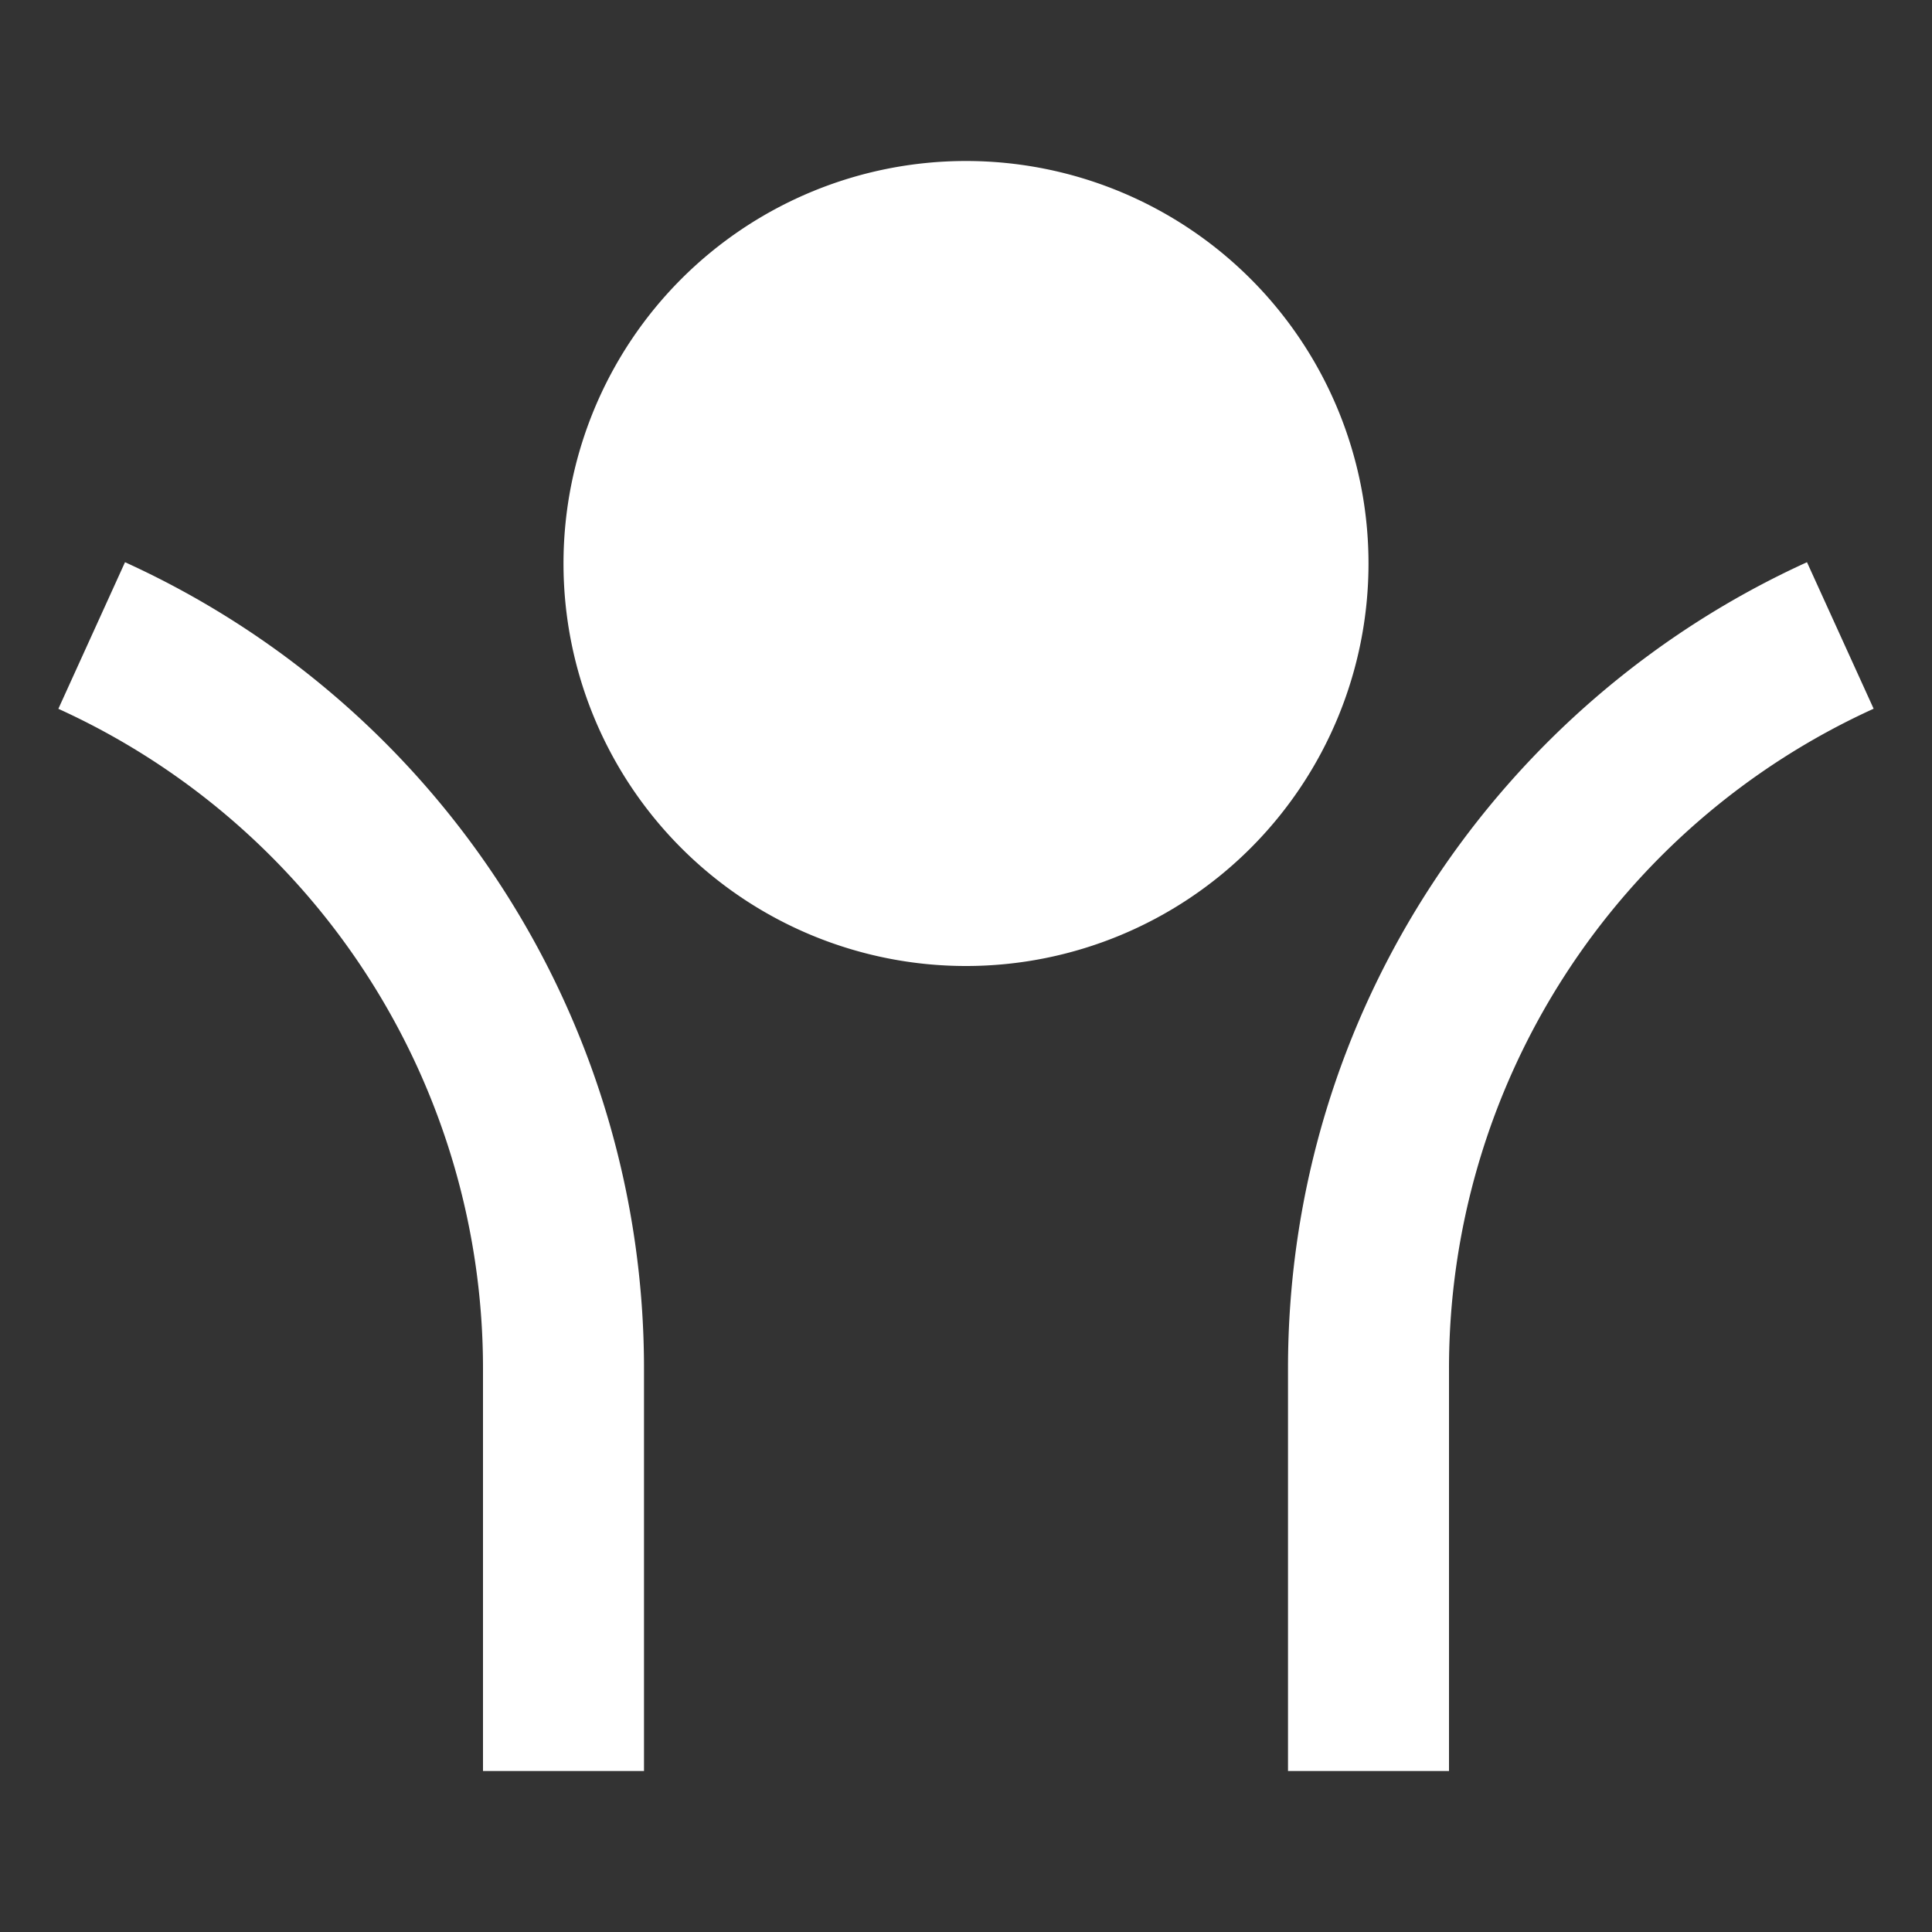 <svg fill="#ffffff" viewBox="0 0 24 24" xmlns="http://www.w3.org/2000/svg">
<rect x="0" y="0" width="24" height="24" fill="#333333" stroke="none"/>
<path d="M12 12a5 5 0 1 1 0-10 5 5 0 0 1 0 10Zm6 5v5h-2v-5c0-4.451 2.644-8.285 6.447-10.016l.828 1.82A9.002 9.002 0 0 0 18 17ZM8 17v5H6v-5A9.002 9.002 0 0 0 .725 8.805l.828-1.821A11.002 11.002 0 0 1 8 17Z"></path>
</svg>